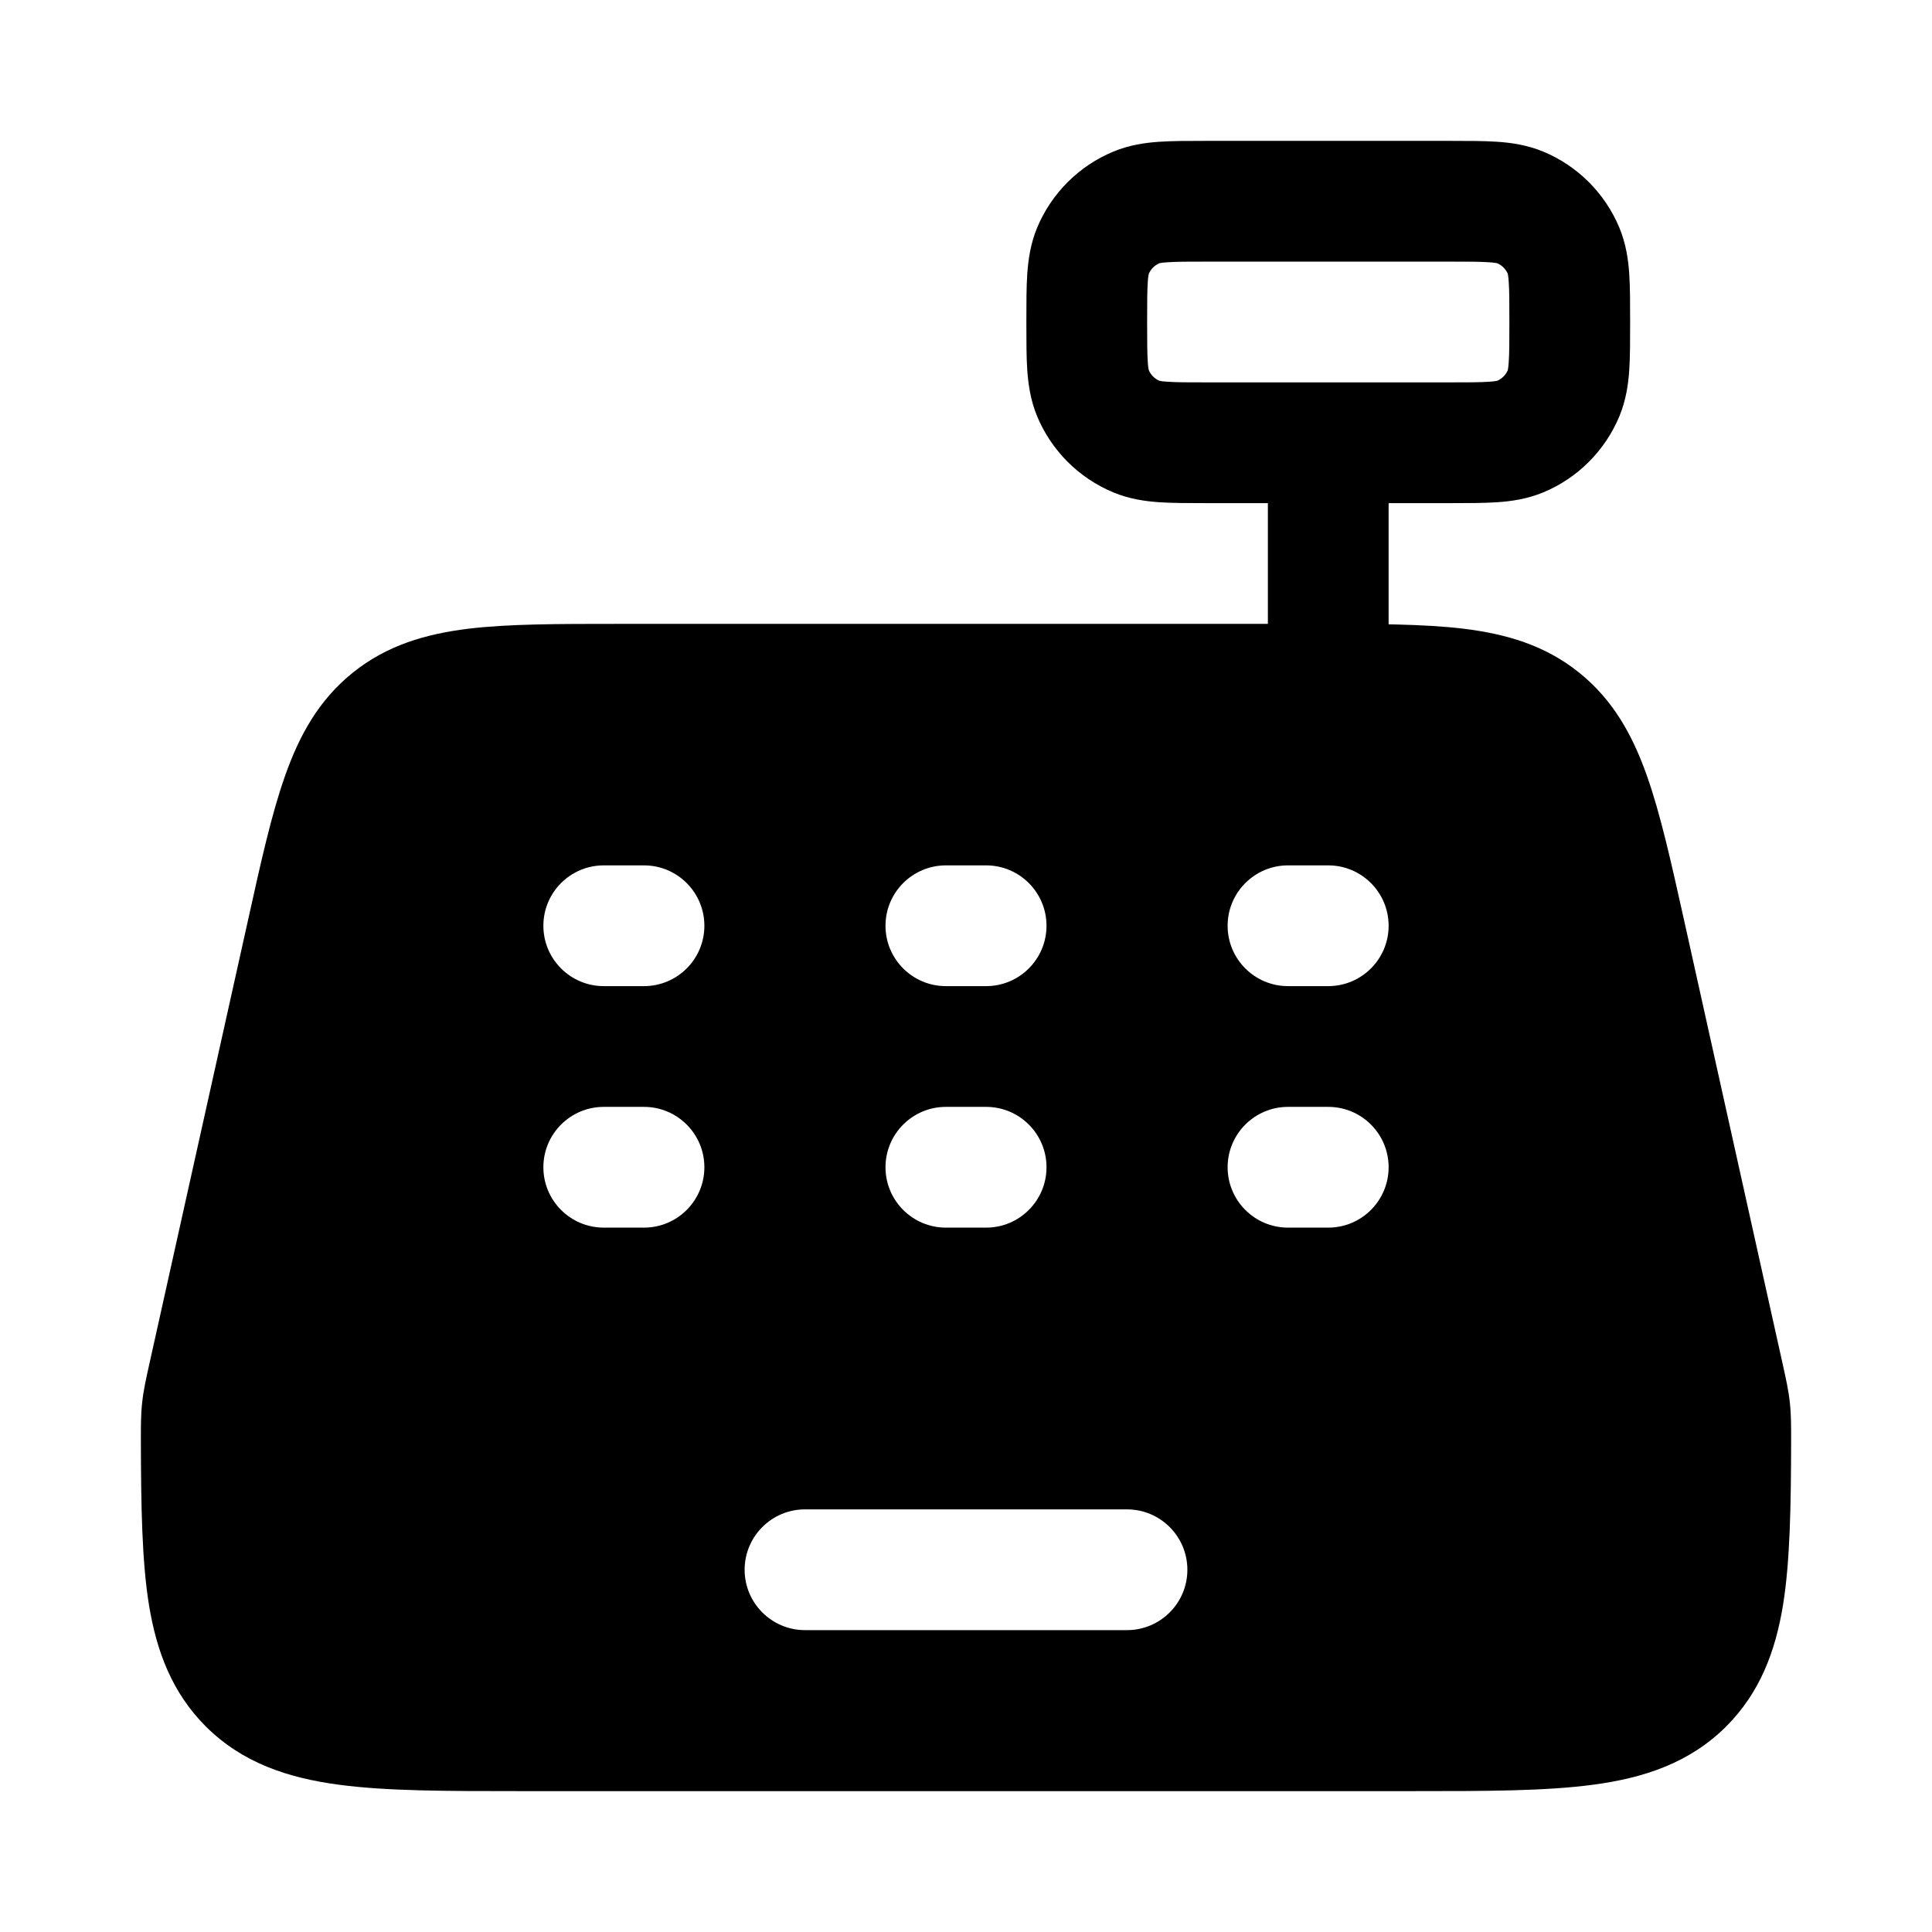 <svg width="24" height="24" viewBox="0 0 24 24" xmlns="http://www.w3.org/2000/svg">
    <path fill-rule="evenodd" clip-rule="evenodd" d="M16.336 7.75H16.336H16.336L7.664 7.75H7.664H7.664C6.933 7.75 6.318 7.75 5.819 7.81C5.29 7.875 4.807 8.015 4.384 8.355C3.96 8.695 3.718 9.136 3.541 9.638C3.373 10.112 3.24 10.712 3.082 11.426L1.856 16.94C1.815 17.125 1.782 17.271 1.766 17.423C1.749 17.575 1.75 17.723 1.75 17.91L1.75 17.91C1.752 18.697 1.762 19.399 1.852 19.946C1.946 20.515 2.138 21.027 2.555 21.445C3.011 21.9 3.578 22.086 4.206 22.17C4.8 22.25 5.55 22.25 6.448 22.25H6.448L17.552 22.25H17.552C18.451 22.25 19.2 22.25 19.794 22.17C20.422 22.086 20.989 21.9 21.445 21.445C21.862 21.027 22.054 20.515 22.148 19.946C22.238 19.399 22.248 18.697 22.25 17.91C22.25 17.723 22.251 17.575 22.234 17.423C22.218 17.271 22.185 17.125 22.144 16.94L20.919 11.426C20.76 10.712 20.627 10.112 20.459 9.638C20.282 9.136 20.04 8.695 19.616 8.355C19.193 8.015 18.71 7.875 18.181 7.81C17.682 7.75 17.067 7.75 16.336 7.75ZM10 18.75C9.586 18.75 9.25 19.086 9.25 19.5C9.25 19.914 9.586 20.25 10 20.25L14 20.25C14.414 20.25 14.75 19.914 14.75 19.5C14.75 19.086 14.414 18.75 14 18.75L10 18.75ZM6.75 11.5C6.75 11.086 7.086 10.75 7.5 10.75H8C8.414 10.75 8.75 11.086 8.75 11.5C8.75 11.914 8.414 12.25 8 12.25H7.5C7.086 12.25 6.75 11.914 6.75 11.5ZM11 11.5C11 11.086 11.336 10.75 11.75 10.75H12.25C12.664 10.75 13 11.086 13 11.5C13 11.914 12.664 12.25 12.25 12.25H11.75C11.336 12.25 11 11.914 11 11.5ZM15.25 11.5C15.25 11.086 15.586 10.75 16 10.75H16.5C16.914 10.75 17.25 11.086 17.25 11.5C17.25 11.914 16.914 12.25 16.5 12.25H16C15.586 12.25 15.25 11.914 15.25 11.5ZM7.5 13.75C7.086 13.75 6.75 14.086 6.75 14.5C6.75 14.914 7.086 15.25 7.5 15.25H8C8.414 15.25 8.75 14.914 8.75 14.5C8.75 14.086 8.414 13.75 8 13.75H7.5ZM11.75 13.75C11.336 13.75 11 14.086 11 14.5C11 14.914 11.336 15.25 11.75 15.25H12.25C12.664 15.25 13 14.914 13 14.5C13 14.086 12.664 13.75 12.25 13.75H11.75ZM16 13.75C15.586 13.75 15.25 14.086 15.25 14.5C15.25 14.914 15.586 15.25 16 15.25H16.5C16.914 15.25 17.25 14.914 17.25 14.5C17.25 14.086 16.914 13.75 16.5 13.75H16Z"/>
    <path fill-rule="evenodd" clip-rule="evenodd" d="M14.978 1.75C14.764 1.75 14.567 1.75 14.402 1.761C14.224 1.773 14.029 1.801 13.831 1.883C13.402 2.061 13.061 2.402 12.883 2.83C12.801 3.029 12.774 3.224 12.761 3.402C12.75 3.567 12.75 3.764 12.75 3.978V4.022C12.75 4.236 12.75 4.433 12.761 4.598C12.774 4.776 12.801 4.971 12.883 5.17C13.061 5.598 13.402 5.939 13.831 6.117C14.029 6.199 14.224 6.227 14.402 6.239C14.567 6.25 14.764 6.25 14.978 6.25H15.75V8.5C15.75 8.914 16.086 9.25 16.5 9.25C16.914 9.25 17.25 8.914 17.25 8.5V6.25H18.022C18.236 6.25 18.433 6.25 18.598 6.239C18.776 6.227 18.971 6.199 19.17 6.117C19.599 5.939 19.939 5.598 20.117 5.17C20.199 4.971 20.227 4.776 20.239 4.598C20.25 4.433 20.25 4.236 20.25 4.022V3.978C20.25 3.764 20.25 3.567 20.239 3.402C20.227 3.224 20.199 3.029 20.117 2.83C19.939 2.402 19.599 2.061 19.17 1.883C18.971 1.801 18.776 1.773 18.598 1.761C18.433 1.75 18.236 1.75 18.022 1.75H14.978ZM16.502 4.75H18C18.243 4.75 18.388 4.75 18.496 4.742C18.563 4.738 18.591 4.732 18.599 4.73C18.658 4.704 18.705 4.658 18.73 4.599C18.732 4.591 18.738 4.563 18.742 4.496C18.75 4.388 18.75 4.243 18.75 4C18.75 3.757 18.75 3.612 18.742 3.504C18.738 3.437 18.732 3.409 18.73 3.401C18.705 3.342 18.658 3.296 18.599 3.27C18.591 3.268 18.563 3.262 18.496 3.258C18.388 3.25 18.243 3.25 18 3.25H15C14.757 3.25 14.612 3.25 14.504 3.258C14.437 3.262 14.409 3.268 14.402 3.27C14.343 3.296 14.296 3.342 14.271 3.401C14.269 3.409 14.262 3.437 14.258 3.504C14.251 3.612 14.25 3.757 14.25 4C14.25 4.243 14.251 4.388 14.258 4.496C14.262 4.563 14.269 4.591 14.271 4.599C14.296 4.658 14.343 4.704 14.402 4.73C14.409 4.732 14.437 4.738 14.504 4.742C14.612 4.75 14.757 4.75 15 4.75H16.499C16.499 4.75 16.5 4.75 16.5 4.75C16.501 4.75 16.501 4.75 16.502 4.75Z"/>
</svg>
